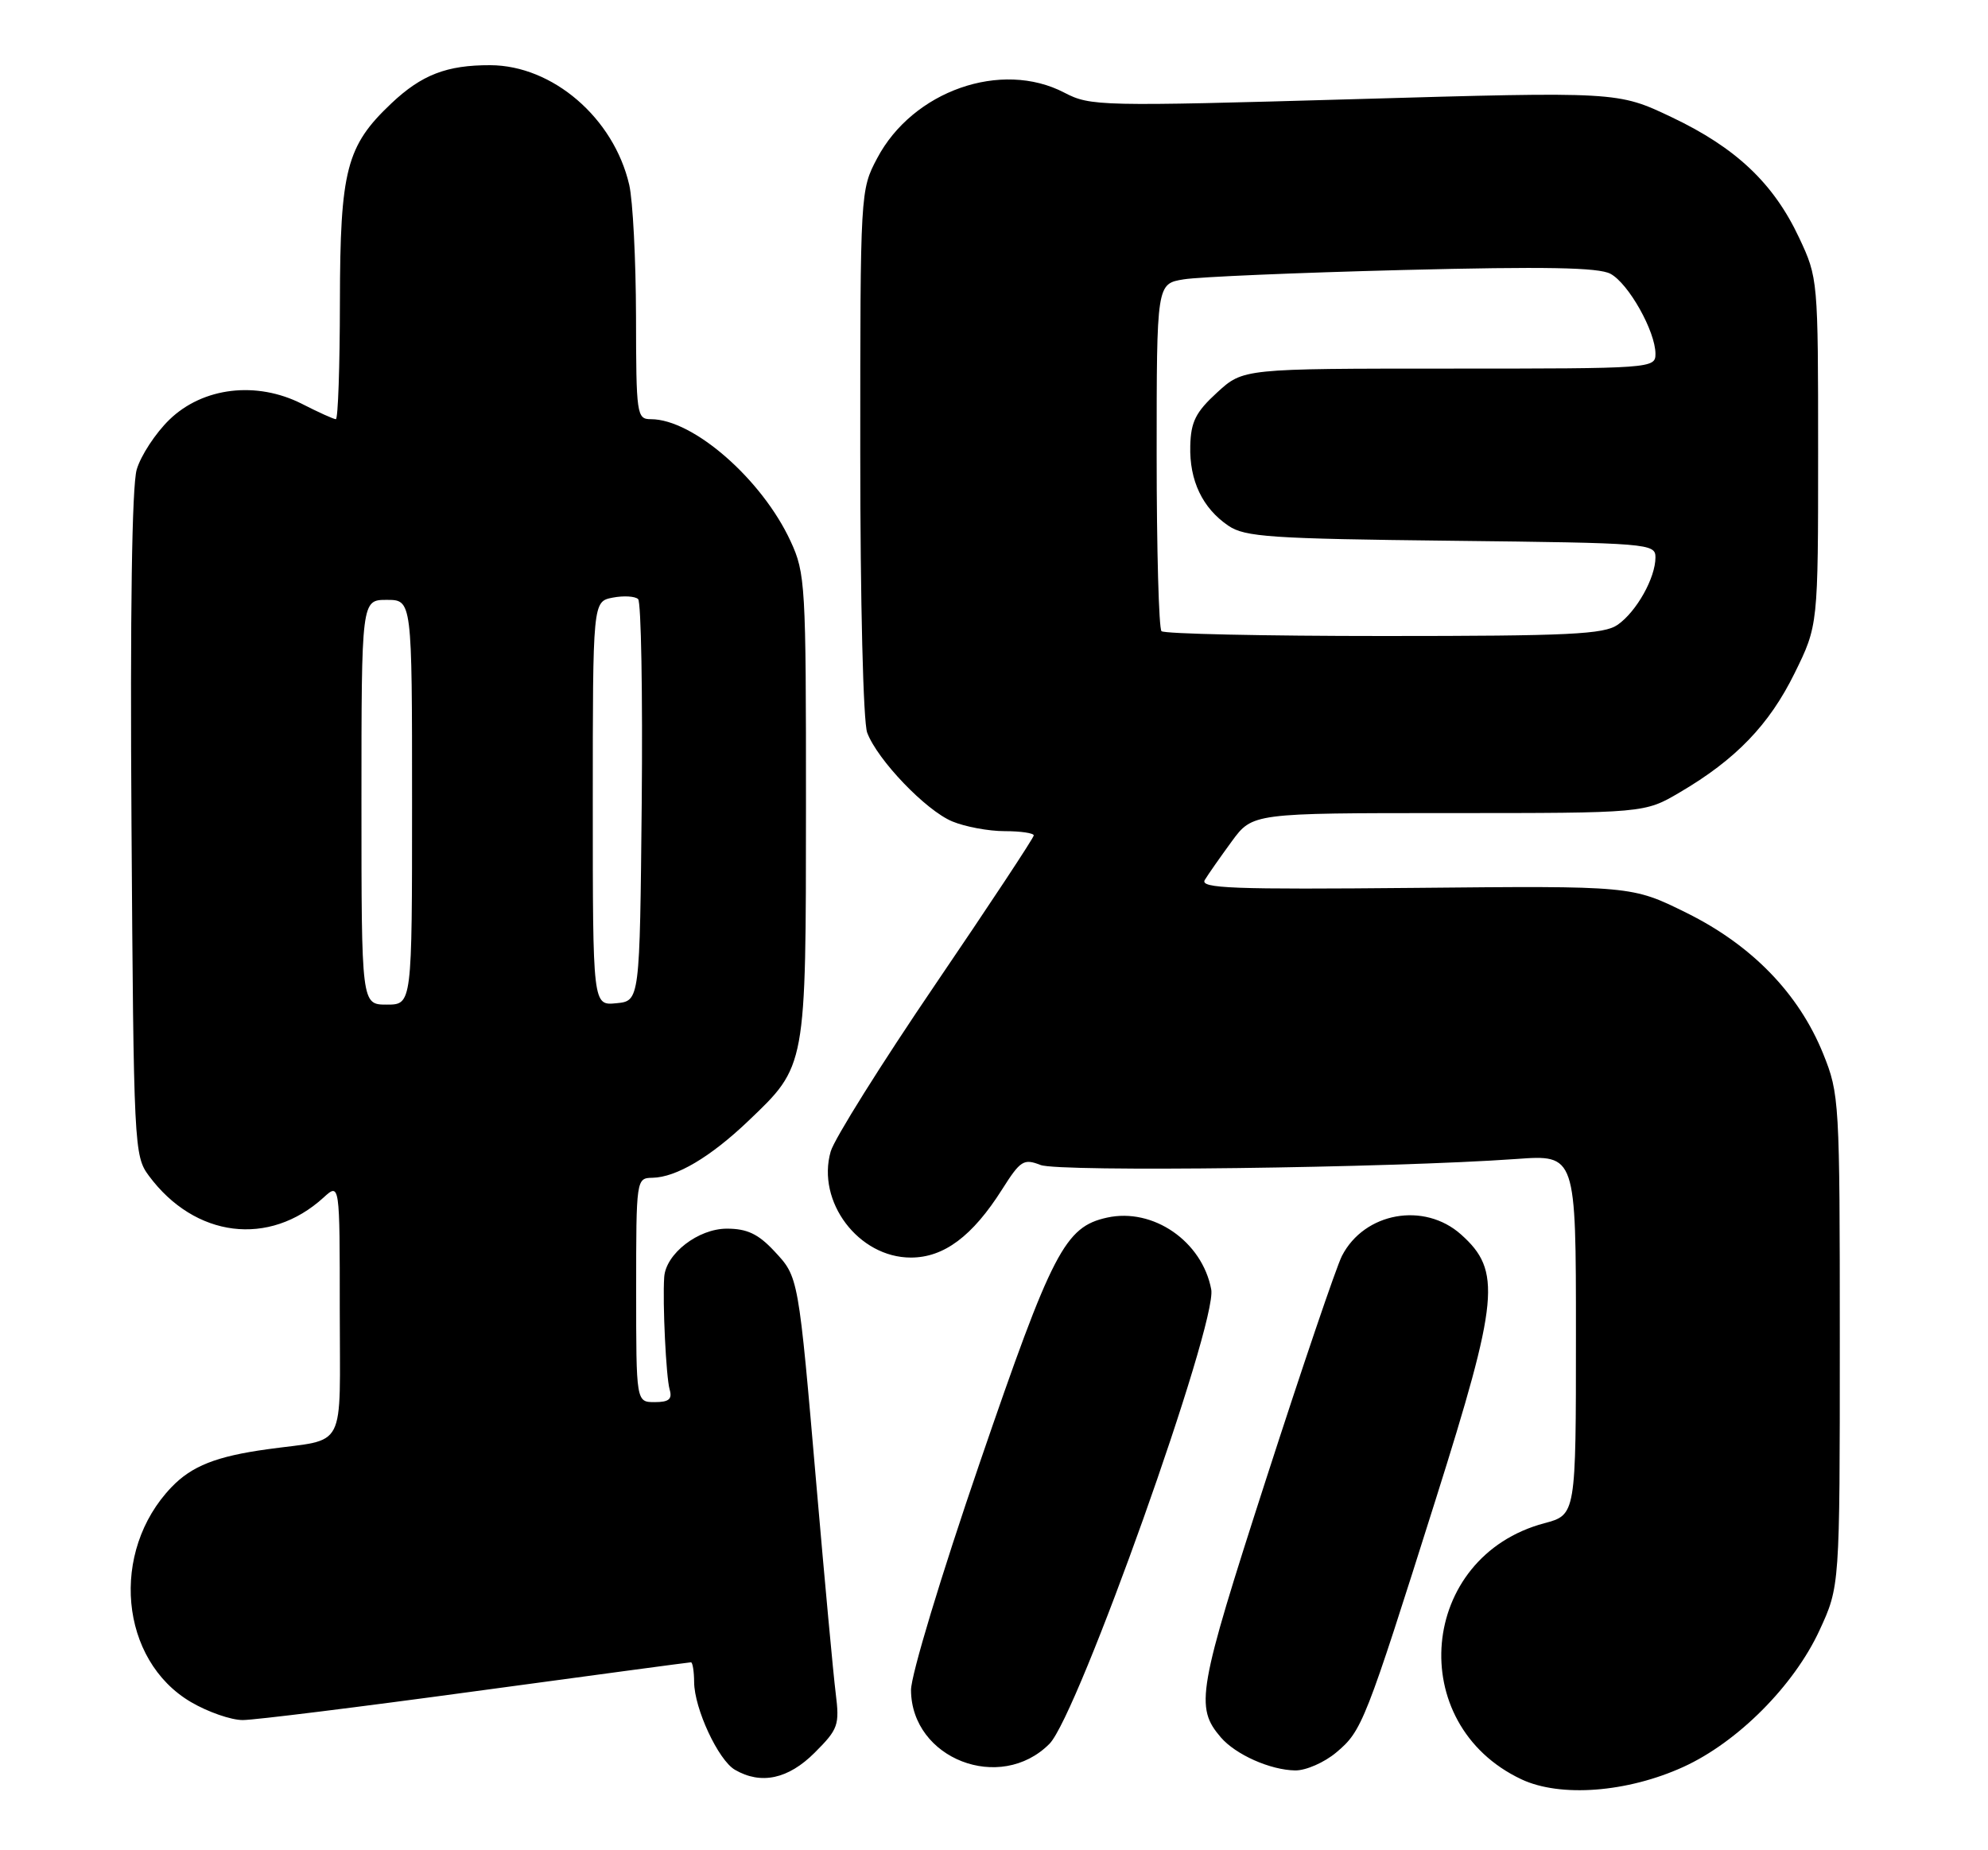 <?xml version="1.0" encoding="UTF-8" standalone="no"?>
<!DOCTYPE svg PUBLIC "-//W3C//DTD SVG 1.1//EN" "http://www.w3.org/Graphics/SVG/1.1/DTD/svg11.dtd" >
<svg xmlns="http://www.w3.org/2000/svg" xmlns:xlink="http://www.w3.org/1999/xlink" version="1.1" viewBox="0 0 275 256">
 <g >
 <path fill="currentColor"
d=" M 232.85 244.48 C 240.36 241.06 248.14 233.25 251.68 225.60 C 254.50 219.50 254.50 219.50 254.50 185.50 C 254.50 152.32 254.44 151.36 252.20 145.80 C 248.83 137.47 242.33 130.77 233.29 126.30 C 225.73 122.56 225.73 122.56 195.78 122.85 C 170.44 123.09 165.95 122.92 166.66 121.75 C 167.12 120.99 168.80 118.59 170.38 116.43 C 173.26 112.50 173.26 112.50 200.38 112.50 C 227.50 112.50 227.50 112.50 232.37 109.63 C 240.11 105.09 244.73 100.29 248.24 93.16 C 251.50 86.54 251.50 86.54 251.50 62.52 C 251.50 38.69 251.48 38.45 248.88 32.91 C 245.34 25.36 240.14 20.44 231.23 16.21 C 223.78 12.67 223.78 12.67 187.37 13.72 C 152.14 14.73 150.84 14.70 147.23 12.82 C 138.52 8.27 126.25 12.57 121.33 21.91 C 119.01 26.29 119.00 26.55 119.00 62.59 C 119.00 83.23 119.41 99.95 119.96 101.38 C 121.39 105.16 128.07 112.13 131.72 113.65 C 133.49 114.39 136.75 115.00 138.97 115.00 C 141.19 115.00 143.00 115.27 143.00 115.59 C 143.00 115.92 136.88 125.18 129.41 136.17 C 121.93 147.17 115.41 157.58 114.91 159.32 C 112.92 166.26 118.76 174.00 126.00 174.00 C 130.57 174.00 134.52 171.05 138.62 164.57 C 141.16 160.56 141.60 160.28 143.94 161.19 C 146.49 162.19 192.40 161.60 209.75 160.36 C 218.00 159.76 218.00 159.76 218.00 184.67 C 218.00 209.59 218.00 209.59 213.62 210.76 C 196.28 215.39 194.22 238.54 210.46 246.19 C 215.84 248.72 225.10 248.01 232.85 244.48 Z  M 112.69 242.51 C 115.96 239.24 116.15 238.70 115.60 234.26 C 115.27 231.64 114.10 218.93 112.98 206.00 C 110.42 176.34 110.49 176.74 107.07 173.07 C 104.88 170.73 103.33 170.00 100.55 170.00 C 96.58 170.00 92.10 173.47 91.88 176.70 C 91.64 180.29 92.14 190.54 92.63 192.25 C 93.02 193.59 92.54 194.00 90.57 194.00 C 88.00 194.00 88.00 194.00 88.00 178.50 C 88.00 163.11 88.02 163.00 90.25 162.96 C 93.54 162.90 98.27 160.10 103.49 155.12 C 111.55 147.43 111.48 147.81 111.49 111.50 C 111.50 80.91 111.41 79.30 109.36 74.88 C 105.40 66.31 95.89 58.00 90.04 58.00 C 88.08 58.00 88.00 57.42 87.98 43.75 C 87.96 35.91 87.54 27.73 87.04 25.57 C 84.90 16.32 76.45 9.05 67.82 9.02 C 61.81 9.00 58.33 10.34 54.13 14.31 C 47.91 20.19 47.05 23.52 47.02 41.75 C 47.01 50.69 46.76 58.00 46.46 58.00 C 46.16 58.00 44.06 57.05 41.79 55.89 C 35.51 52.69 28.07 53.57 23.44 58.06 C 21.52 59.92 19.48 63.03 18.91 64.97 C 18.25 67.25 17.99 84.73 18.19 114.18 C 18.49 158.71 18.55 159.93 20.59 162.68 C 26.96 171.27 37.23 172.55 44.75 165.70 C 47.00 163.65 47.00 163.65 47.00 181.25 C 47.00 201.10 48.10 198.98 37.00 200.52 C 29.91 201.50 26.53 202.84 23.72 205.77 C 15.17 214.69 16.55 229.72 26.43 235.51 C 28.77 236.88 31.99 238.00 33.59 237.99 C 35.19 237.99 49.70 236.19 65.83 233.99 C 81.97 231.80 95.35 230.00 95.58 230.00 C 95.81 230.00 96.01 231.24 96.02 232.75 C 96.05 236.42 99.36 243.53 101.66 244.87 C 105.27 246.97 109.04 246.16 112.69 242.51 Z  M 145.17 241.28 C 149.12 237.31 168.42 183.08 167.55 178.41 C 166.30 171.75 159.51 167.07 153.14 168.47 C 147.31 169.75 145.56 173.13 135.54 202.36 C 130.17 218.02 126.01 231.79 126.02 233.85 C 126.08 243.36 138.36 248.13 145.17 241.28 Z  M 184.85 242.47 C 188.42 239.47 188.83 238.42 198.59 207.50 C 207.36 179.71 207.73 175.83 202.11 170.81 C 197.01 166.25 188.73 167.74 185.63 173.77 C 184.86 175.27 180.12 189.23 175.10 204.78 C 165.66 234.03 165.29 236.19 168.88 240.39 C 170.94 242.78 175.72 244.91 179.17 244.96 C 180.64 244.98 183.20 243.86 184.85 242.47 Z  M 160.67 87.33 C 160.30 86.97 160.00 76.00 160.00 62.96 C 160.00 39.26 160.00 39.26 163.75 38.65 C 165.81 38.31 179.44 37.73 194.03 37.36 C 213.71 36.86 221.13 37.00 222.77 37.88 C 225.27 39.21 229.00 45.85 229.00 48.96 C 229.00 50.97 228.52 51.00 200.49 51.00 C 171.97 51.00 171.97 51.00 168.36 54.31 C 165.41 57.01 164.73 58.36 164.65 61.69 C 164.52 66.50 166.34 70.31 169.92 72.74 C 172.20 74.30 175.79 74.54 200.75 74.82 C 228.13 75.13 229.00 75.20 229.00 77.12 C 229.00 79.95 226.39 84.61 223.78 86.44 C 221.88 87.77 217.11 88.00 191.44 88.00 C 174.88 88.00 161.03 87.70 160.67 87.33 Z  M 50.00 111.00 C 50.00 83.00 50.00 83.00 53.50 83.00 C 57.00 83.00 57.00 83.00 57.00 111.00 C 57.00 139.00 57.00 139.00 53.50 139.00 C 50.00 139.00 50.00 139.00 50.00 111.00 Z  M 82.00 111.18 C 82.00 83.23 82.00 83.23 84.75 82.69 C 86.26 82.40 87.84 82.49 88.27 82.89 C 88.69 83.30 88.91 95.98 88.77 111.07 C 88.50 138.50 88.50 138.50 85.25 138.81 C 82.00 139.13 82.00 139.13 82.00 111.18 Z "/>
</g>
</svg>